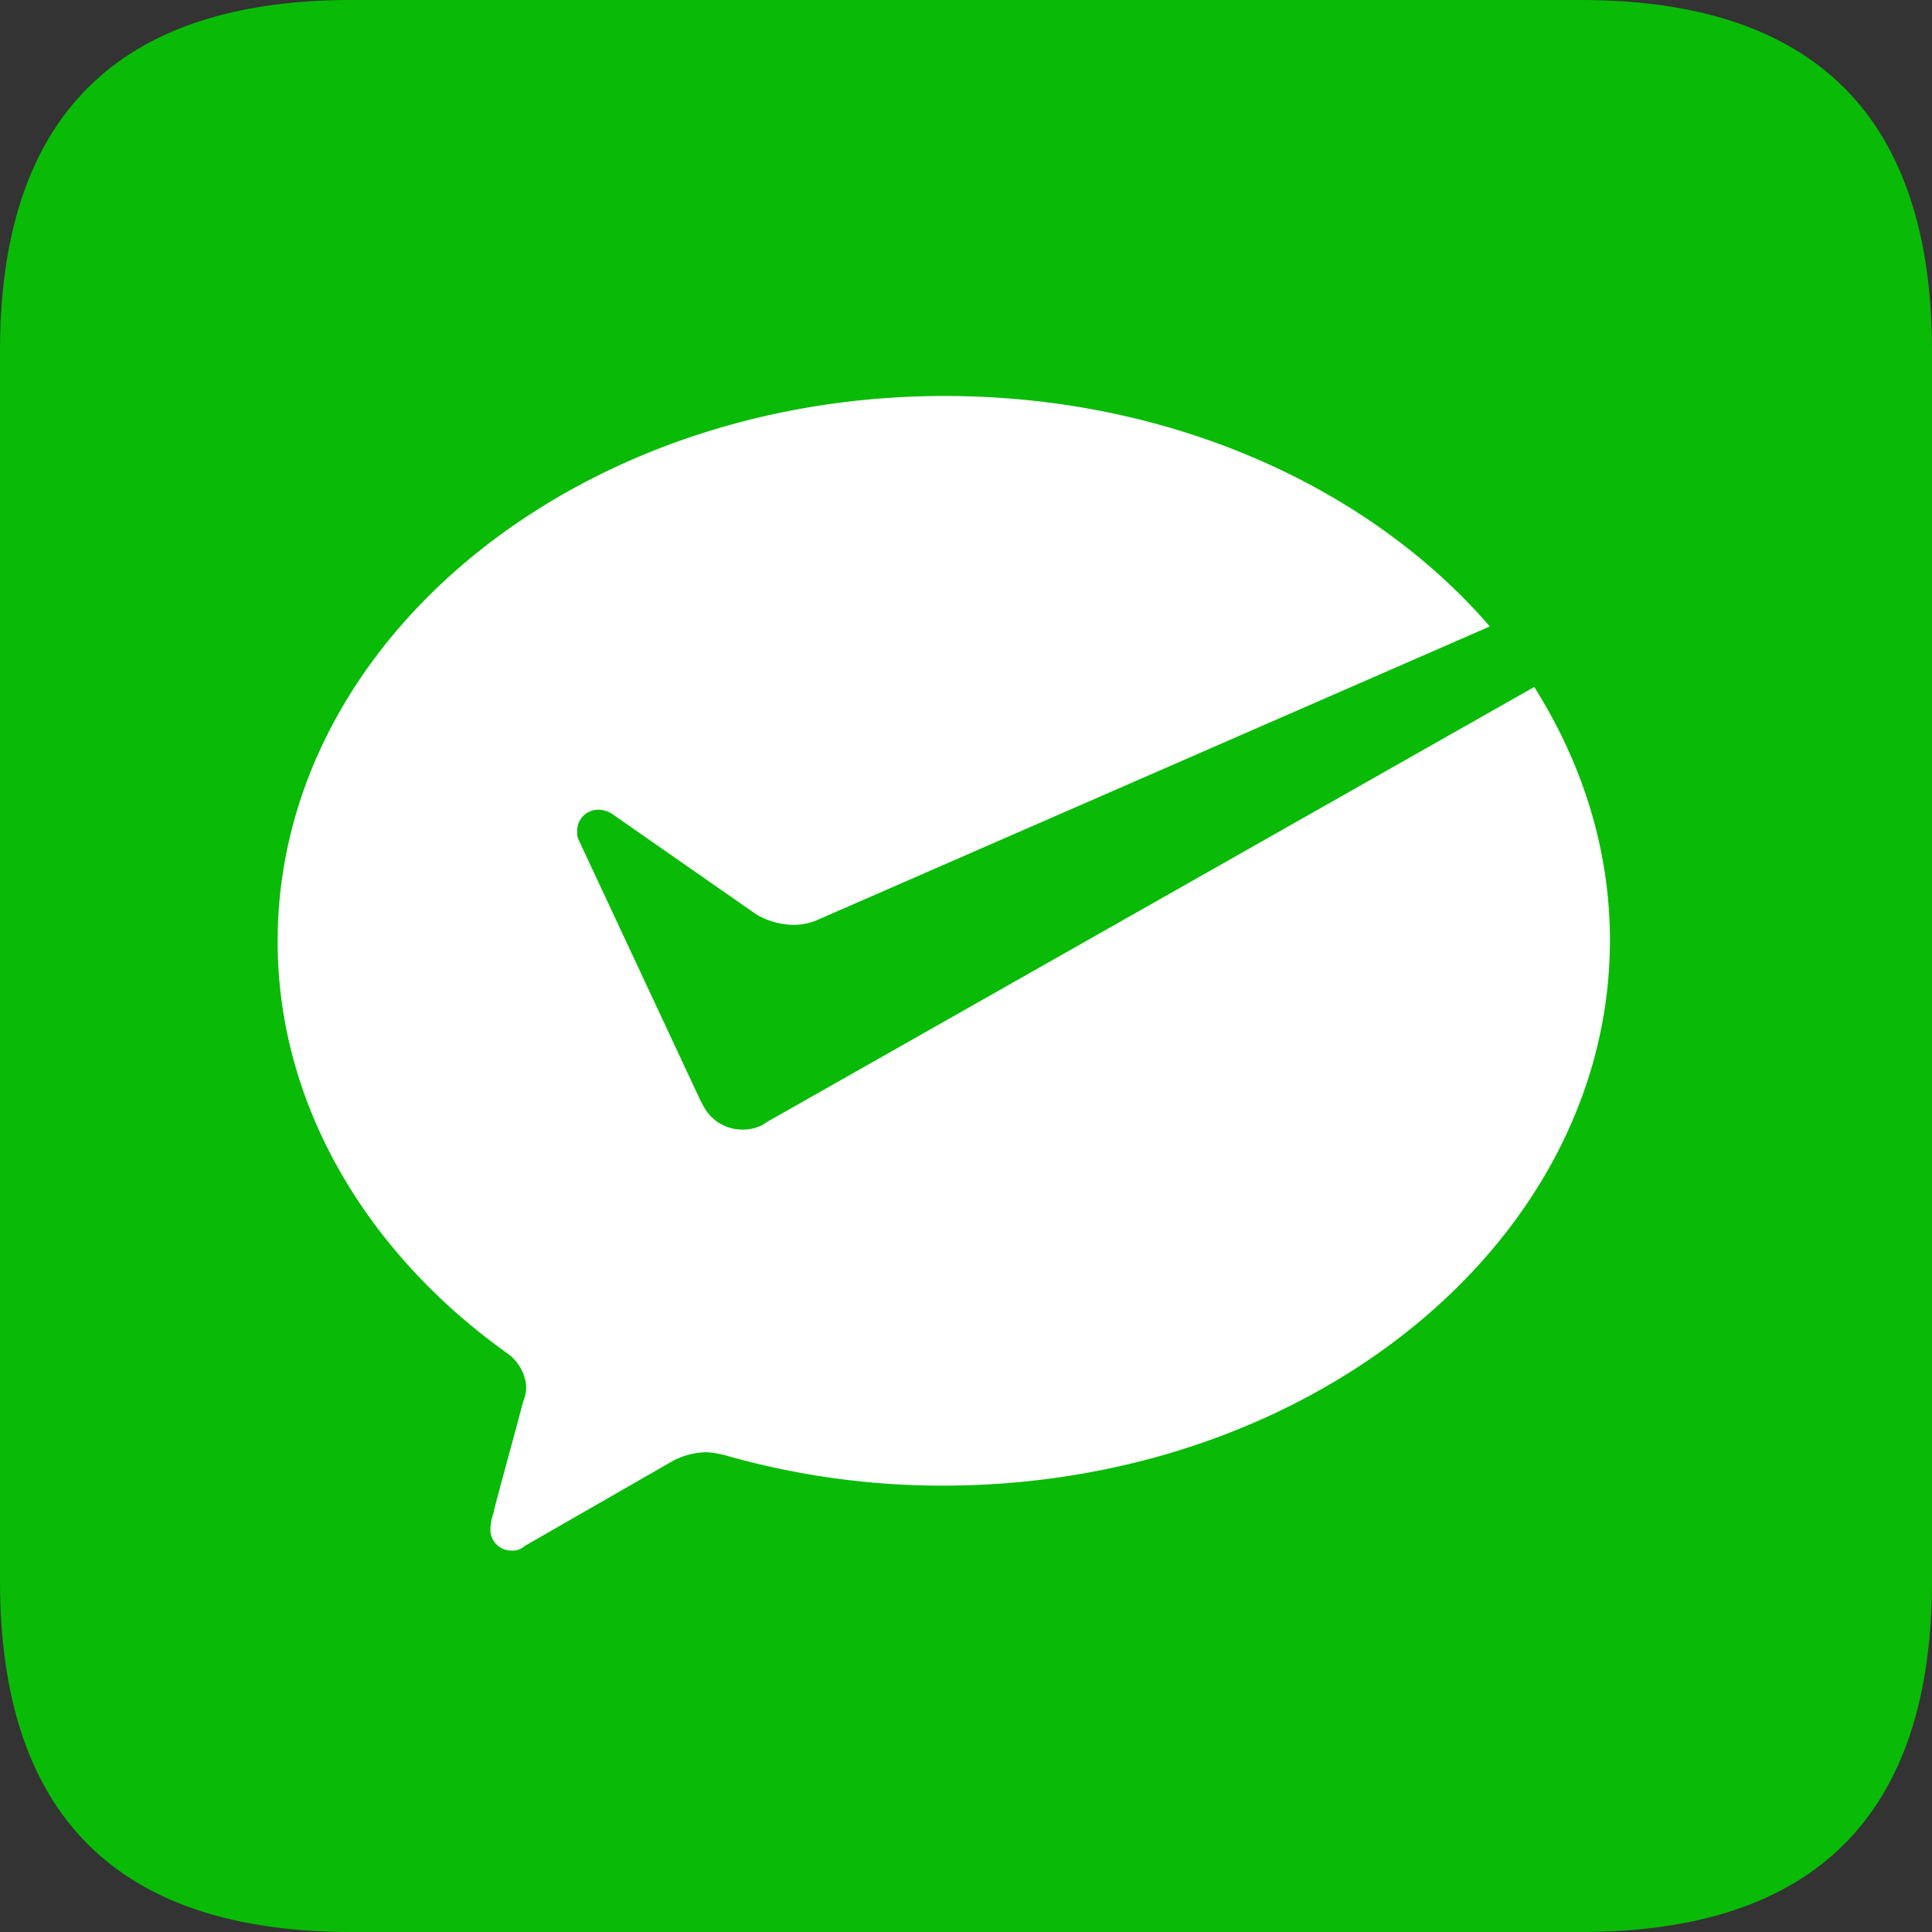 <svg viewBox="0 0 1024 1024" width="64" height="64"><rect x="0" y="0" width="1024" height="1024" fill="#333333" stroke="none"/><path d="M186.197 0h651.605C961.963 0 1024 62.08 1024 186.197v651.605C1024 961.963 961.963 1024 837.803 1024H186.197C62.037 1024 0 961.963 0 837.803V186.197C0 62.037 62.08 0 186.197 0z" fill="#09BB07" p-id="6036"></path><path d="M404.096 596.267a22.613 22.613 0 0 1-10.581 2.432 23.253 23.253 0 0 1-20.48-12.075l-1.707-3.157-64.597-138.24c-0.811-1.579-0.811-3.157-0.811-4.779a11.093 11.093 0 0 1 11.52-11.264 13.227 13.227 0 0 1 7.339 2.432l76.075 53.035a40.021 40.021 0 0 0 19.627 5.547 32.811 32.811 0 0 0 12.245-2.389l356.907-155.776c-63.872-73.899-169.387-122.155-288.939-122.155-194.731 0-353.536 129.323-353.536 289.109 0 86.741 47.488 165.461 121.941 218.453 5.675 4.053 9.813 11.264 9.813 18.475a21.931 21.931 0 0 1-1.707 7.253c-5.675 21.632-15.573 57.045-15.573 58.581a28.459 28.459 0 0 0-1.707 8.832 11.093 11.093 0 0 0 11.52 11.264 9.387 9.387 0 0 0 6.571-2.389l76.885-44.16a39.893 39.893 0 0 1 18.816-5.589c3.243 0 7.381 0.768 10.624 1.621 37.547 10.709 76.373 16.128 115.413 16.085 194.773 0 353.536-129.323 353.536-289.109 0-48.213-14.72-93.952-40.107-134.187l-406.613 230.528-2.475 1.621z" fill="#FFFFFF" p-id="6037"></path></svg>